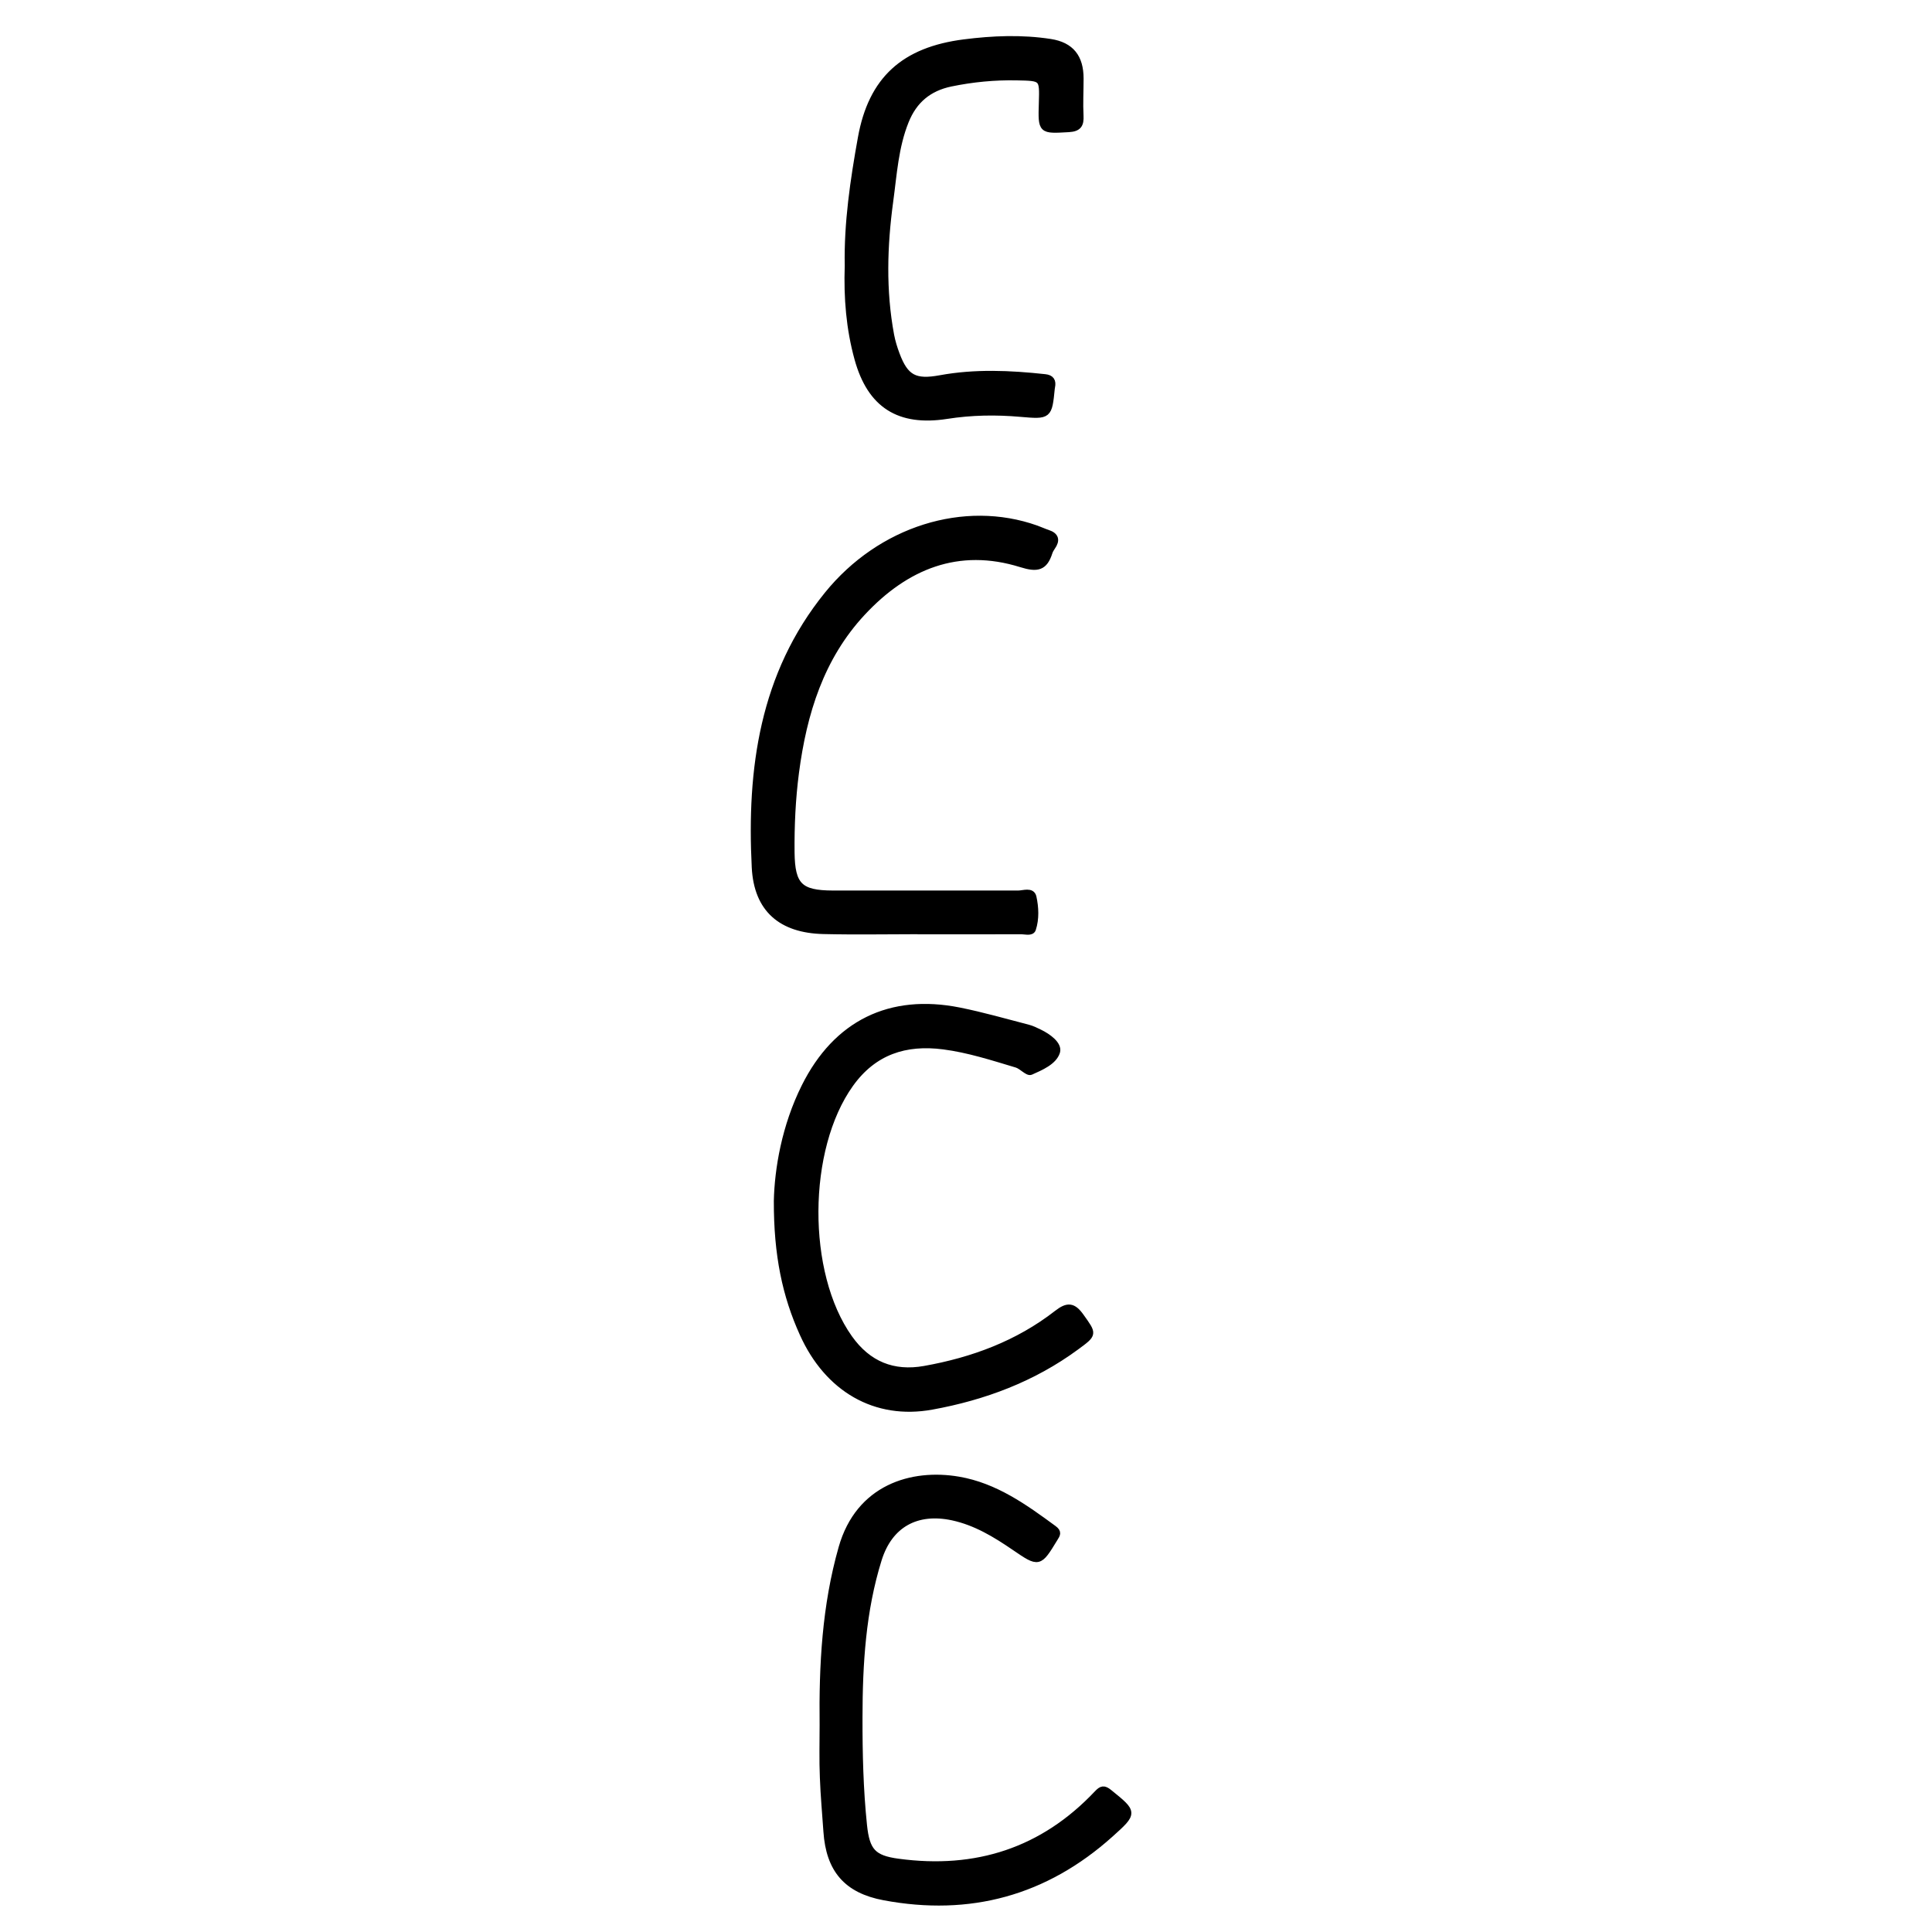 <?xml version="1.0" encoding="utf-8"?>
<!-- Generator: Adobe Illustrator 23.0.0, SVG Export Plug-In . SVG Version: 6.00 Build 0)  -->
<svg version="1.0" xmlns="http://www.w3.org/2000/svg" xmlns:xlink="http://www.w3.org/1999/xlink" x="0px" y="0px"
	 viewBox="0 0 3000 3000" style="enable-background:new 0 0 3000 3000;" xml:space="preserve">
<style type="text/css">
	.st0{stroke:#000000;stroke-width:10;stroke-miterlimit:10;}
</style>
<g id="Layer_1">
</g>
<g id="Layer_2">
	<g>
		<path class="st0" d="M1277.7,2678.7c-1.1-92.8,3.7-184.9,29.4-275.2c26.6-93.6,108.8-118,181.3-105.6
			c56.8,9.7,102.6,42.6,147.9,75.9c7.6,5.6,5.1,8.9,1.3,15c-24.2,39.7-24.1,39.8-62,13.9c-29.8-20.4-60.3-39-96.3-46.8
			c-55.9-12-98.1,11.1-115.1,65.5c-24.9,79.8-29.8,162.5-29.9,245.2c-0.1,55.9,1.2,111.9,7,167.7c4.2,40.2,14.4,51.7,53.6,56.9
			c120.8,16.3,224.5-16.9,308.8-106.1c6.9-7.3,10.3-8.4,18.7-1.6c38.6,31.3,39.1,31.1,1.7,64.7c-100.9,90.5-218.3,122.5-351.2,97.6
			c-58.2-10.9-85.3-42.8-89.3-101.9c-1.9-27.9-4.5-55.8-5.5-83.7C1276.9,2733.1,1277.7,2705.9,1277.7,2678.7z"/>
		<path class="st0" d="M1206.6,1864.8c1.1-48.9,12-115.6,43.1-177.7c49-97.9,132.4-139.1,239.8-117.7c36,7.2,71.3,17.4,106.9,26.6
			c6.1,1.6,12,4.5,17.7,7.3c13.5,6.5,30.5,18.9,26.9,30.2c-4.9,15.2-24.8,23.6-40.5,30.6c-4.6,2-13.8-8.8-21.7-11.2
			c-37.5-11.2-74.9-23.4-113.8-28.4c-58.8-7.6-108.2,8-144.6,58.8c-71.9,100.4-73,294.1-1.7,394.4c29.2,41.2,68.4,56.9,116.8,48.3
			c74.9-13.3,145.2-39.3,205.8-86.5c16.6-13,25.2-11.9,37.2,5c19.5,27.5,20.3,26.5-7.4,46.9c-67.1,49.4-143.2,77.8-224.1,92.5
			c-87.7,16-161.9-27.4-200.4-113.1C1219.8,2011.6,1206.4,1948.9,1206.6,1864.8z"/>
		<path class="st0" d="M1429.8,1445.6c-50.4,0-100.9,1-151.2-0.2c-65.3-1.6-103-33.4-106.3-98.7c-7.7-152.5,12.1-299.3,112.5-423.3
			c82.2-101.6,212.8-142.2,324.2-102.6c6,2.1,11.8,4.9,17.9,6.9c12.4,4.1,14.2,11.1,6.9,21.5c-1.8,2.6-3.5,5.5-4.5,8.5
			c-7.5,23.4-18.4,26.1-43.6,18.2c-97.9-30.6-179.4,3.2-246.5,75.2c-64.8,69.5-91.4,156.2-103.5,248.2c-5.4,41.3-7.3,82.9-6.9,124.5
			c0.6,51.4,13.2,63.9,64.3,64c96,0.2,192.1-0.2,288.1,0c8,0,20.9-5.3,23.2,5.2c3.5,16,4.4,33.6-0.8,49.6c-2,6.1-11.6,3.1-17.7,3.1
			c-52,0.2-104,0.1-156.1,0.1C1429.8,1445.7,1429.8,1445.6,1429.8,1445.6z"/>
		<path class="st0" d="M1316.7,412.7c-1.3-66,8.5-132.6,20.4-198.6c16.4-90.9,66.8-136.1,160.1-148c44.7-5.7,89.4-7.5,133.9-0.6
			c32.1,5,46.5,23.7,46.5,56.5c0,19.2-1.1,38.5-0.1,57.6c0.7,13.8-2.7,19.7-18,20.6c-42.8,2.4-42.7,3.2-41.4-40.3
			c1.2-39.5,1.2-39.3-39.3-40.1c-34.6-0.7-68.6,2.6-102.5,9.6c-34,7.1-57,26.1-70.1,58.7c-16.1,40-18.5,82.6-24.2,124.4
			c-9.4,69.2-11.5,138.7,1.4,207.9c1.9,10.1,5,20.2,8.6,29.8c13.8,37.1,29,44.6,68.1,37.4c54-9.9,108.3-7.5,162.6-1.6
			c9.4,1,12.4,5.8,10.6,14.6c-0.2,0.8-0.3,1.6-0.4,2.4c-4.3,42.9-4.3,43.1-48,39.3c-38.4-3.4-76.7-2.8-114.8,3.2
			c-73.7,11.5-118.4-16.4-138.3-88.5C1318.9,510.3,1315,462.4,1316.7,412.7z"/>
	</g>
</g>
</svg>
